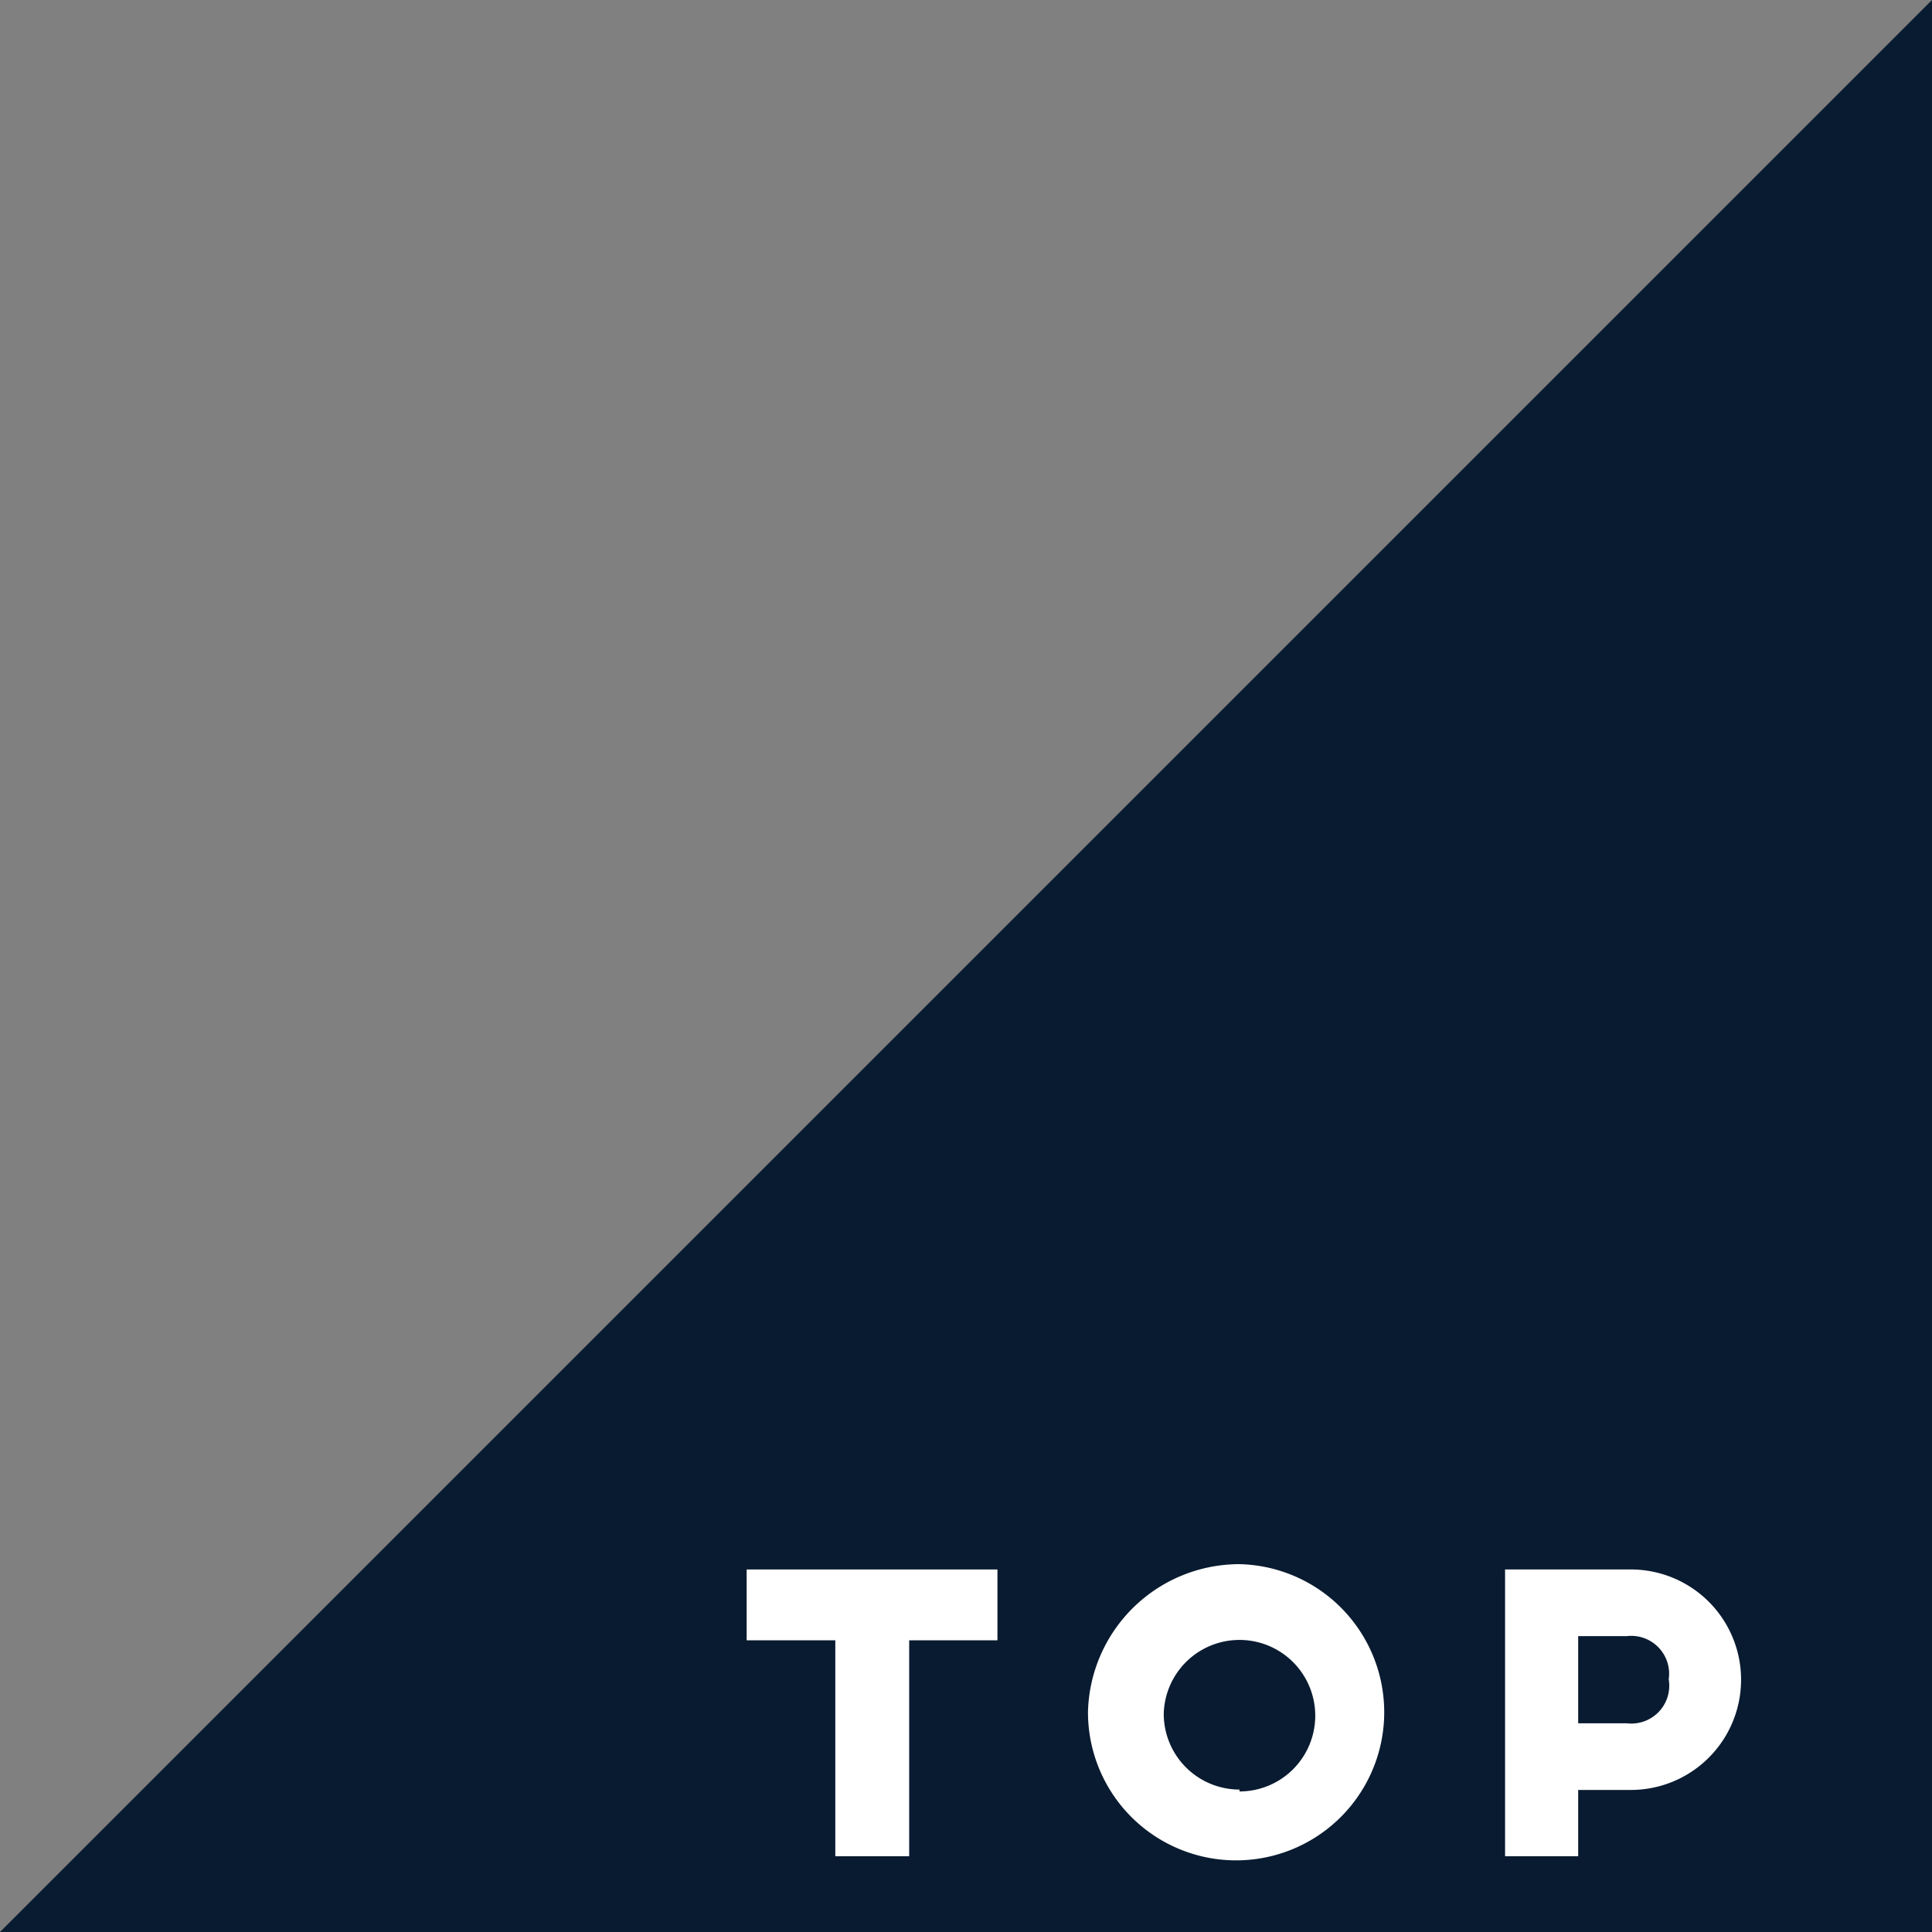 <svg xmlns="http://www.w3.org/2000/svg" viewBox="0 0 51 51"><rect x="0" y="0" width="51" height="51" fill="#808080" stroke="none"/><defs><style>.cls-1{fill:#091b30;}.cls-2{fill:#fff;}</style></defs><title>side-backtop</title><g id="圖層_2" data-name="圖層 2"><g id="圖層_1-2" data-name="圖層 1"><polygon id="_路徑_" data-name="&lt;路徑&gt;" class="cls-1" points="51 0 51 51 0 51 51 0"/><g id="_群組_" data-name="&lt;群組&gt;"><path id="_複合路徑_" data-name="&lt;複合路徑&gt;" class="cls-2" d="M19.71,41.43h6.62V43.3H24V49H22.05V43.3H19.71Z"/><path id="_複合路徑_2" data-name="&lt;複合路徑&gt;" class="cls-2" d="M32.72,41.29a3.91,3.91,0,1,1-4,3.9A4,4,0,0,1,32.72,41.29Zm0,6a2,2,0,1,0-2-2.05A2,2,0,0,0,32.72,47.24Z"/><path id="_複合路徑_3" data-name="&lt;複合路徑&gt;" class="cls-2" d="M39.73,41.43h3.32a2.91,2.91,0,1,1,0,5.82H41.66V49H39.73Zm1.93,1.76v2.3h1.28a1,1,0,0,0,1.11-1.16,1,1,0,0,0-1.11-1.14Z"/></g></g></g></svg>